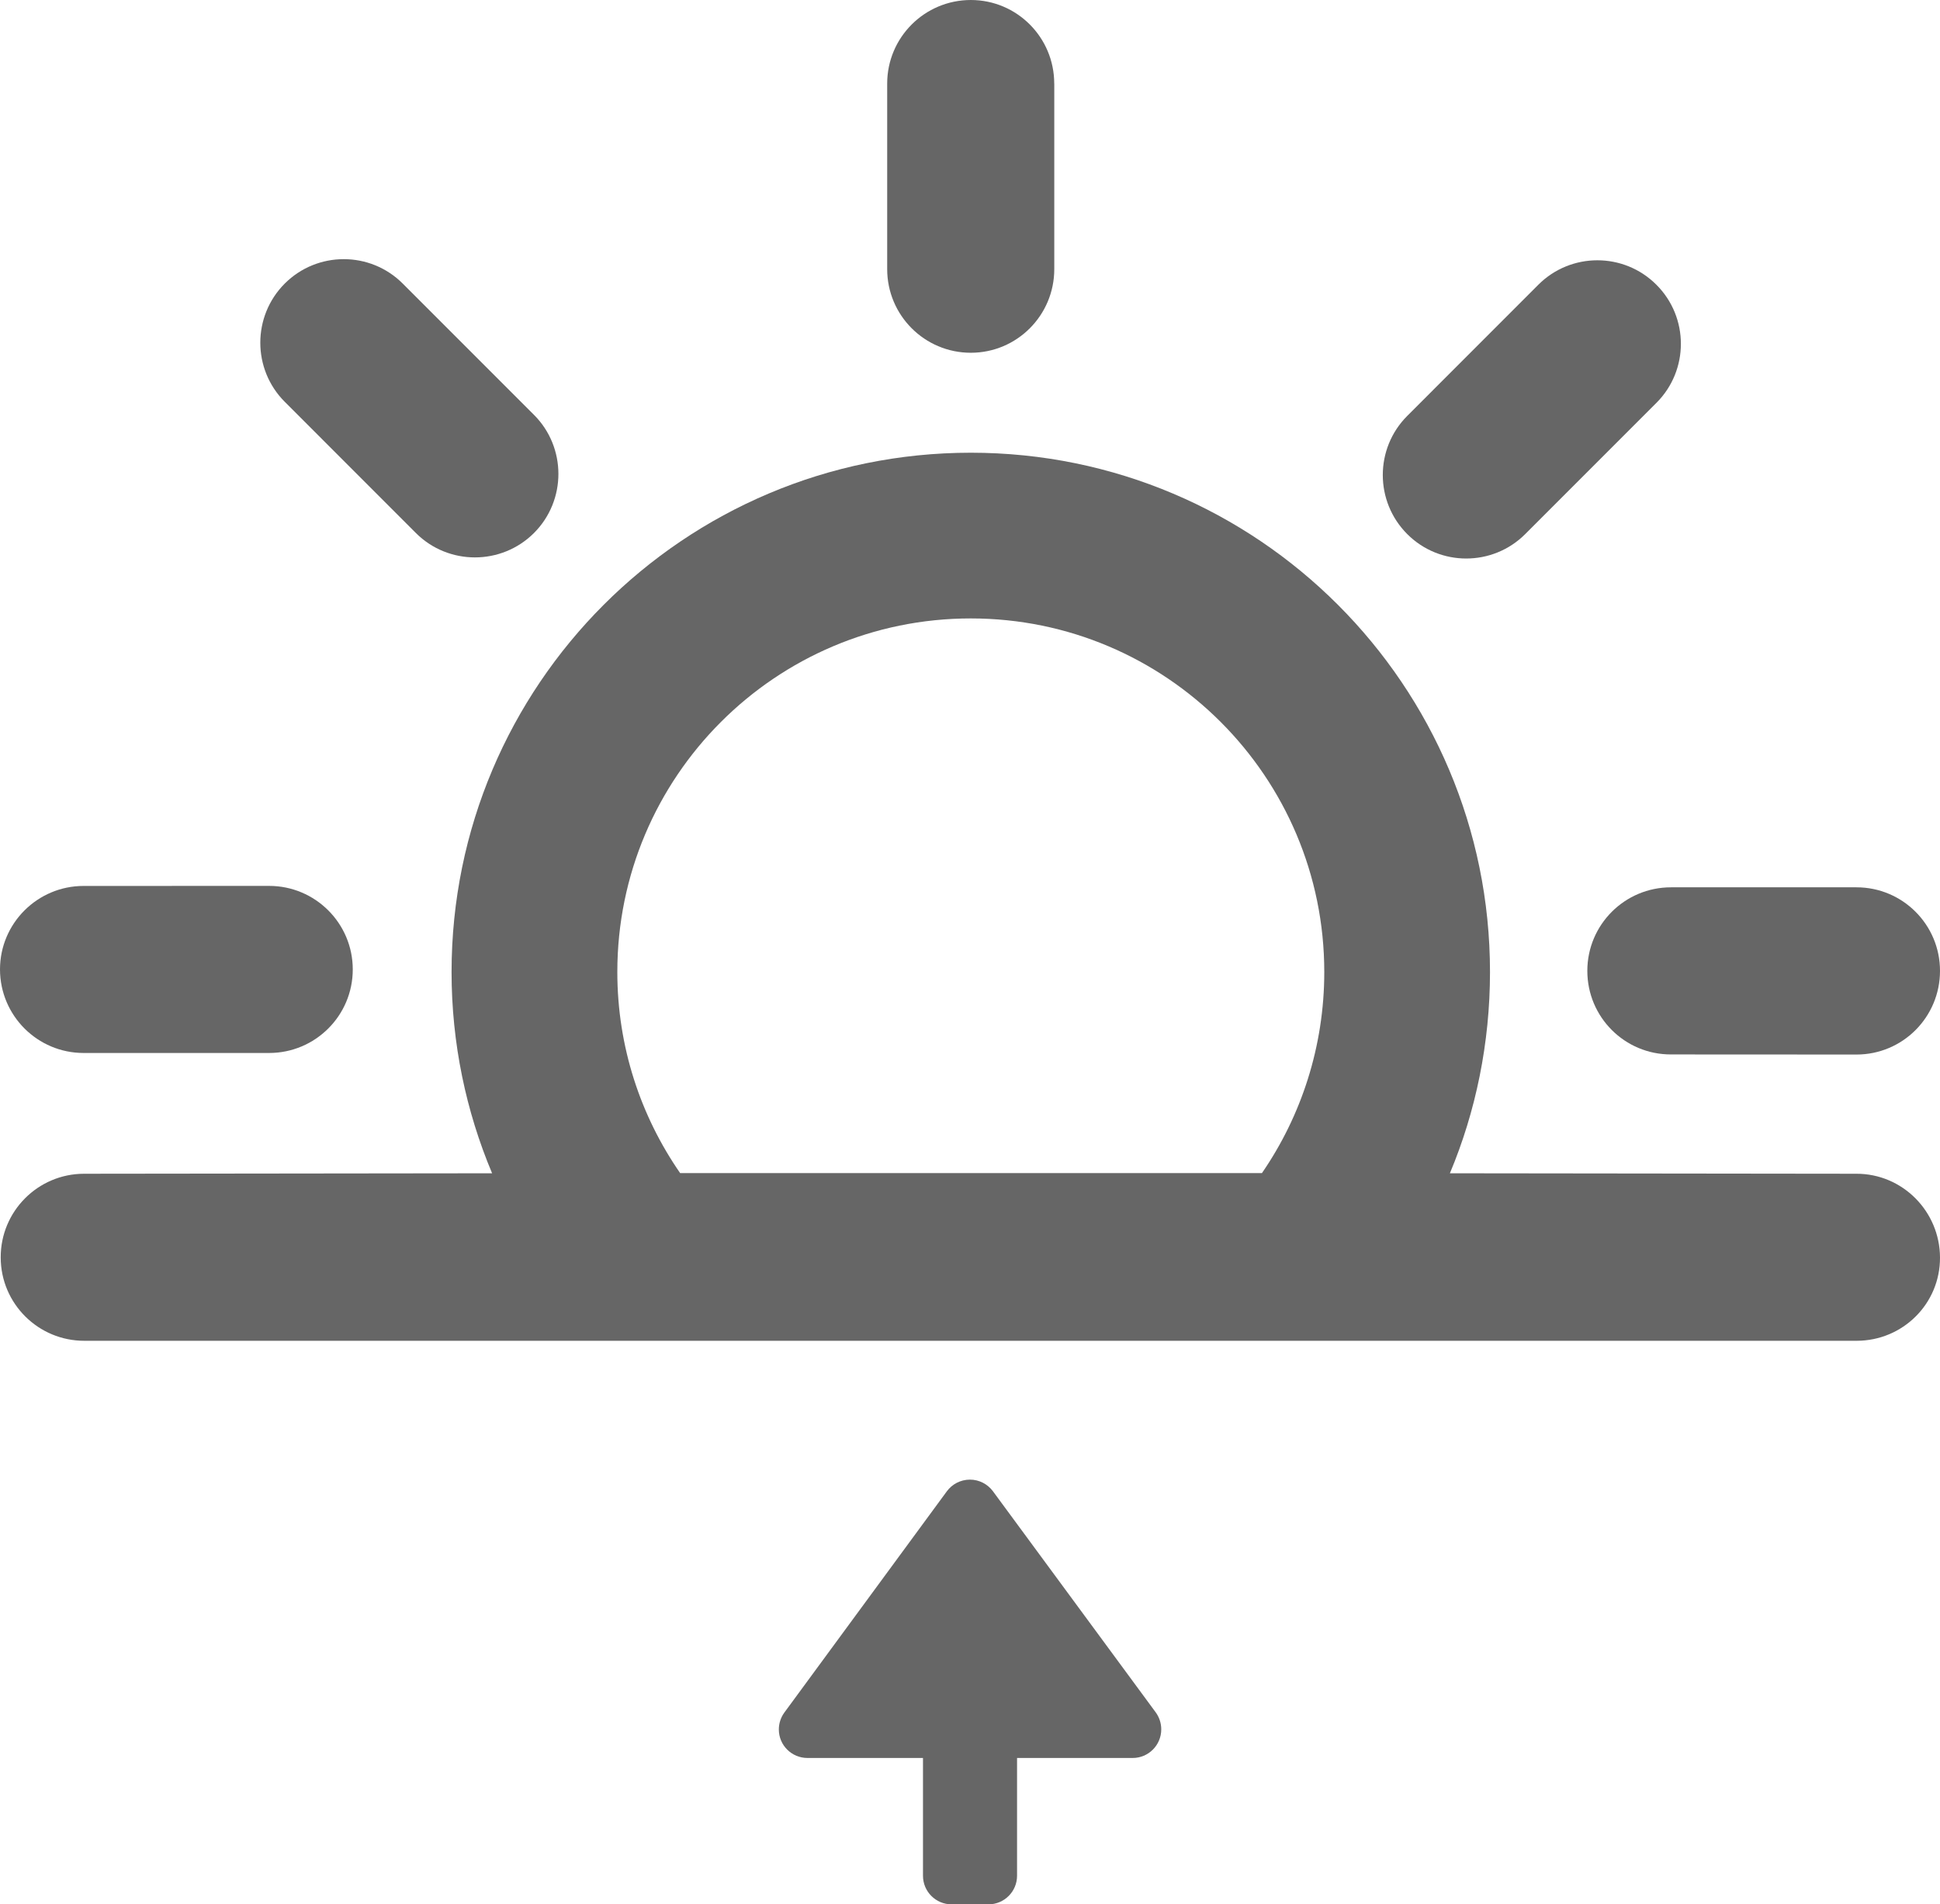 <?xml version="1.0" encoding="iso-8859-1"?>
<!-- Generator: Adobe Illustrator 15.0.0, SVG Export Plug-In . SVG Version: 6.00 Build 0)  -->
<!DOCTYPE svg PUBLIC "-//W3C//DTD SVG 1.1//EN" "http://www.w3.org/Graphics/SVG/1.1/DTD/svg11.dtd">
<svg version="1.1" id="Layer_1" xmlns="http://www.w3.org/2000/svg" xmlns:xlink="http://www.w3.org/1999/xlink" x="0px" y="0px"
	 width="41.02px" height="40.257px" viewBox="0 0 41.02 40.257" style="enable-background:new 0 0 41.02 40.257;"
	 xml:space="preserve">
<g id="_x35_7">
	<g>
		<path style="fill: #666;" d="M22.291,1.767C22.291,0.791,21.502,0,20.527,0c-0.977,0.001-1.768,0.792-1.768,1.767v3.922
			c0,0.976,0.791,1.768,1.768,1.768c0.976,0,1.765-0.792,1.765-1.768V1.767z"/>
		<path style="fill: #666;" d="M8.516,5.995c-0.688-0.689-1.807-0.689-2.496,0c-0.688,0.69-0.688,1.809,0,2.498l2.773,2.774
			c0.688,0.688,1.809,0.688,2.498,0c0.688-0.689,0.688-1.809,0-2.497L8.516,5.995z"/>
		<path style="fill: #666;" d="M1.768,18.728C0.793,18.728,0,19.518,0,20.493c0.002,0.977,0.793,1.766,1.768,1.766H5.69
			c0.976,0,1.769-0.789,1.769-1.766c0-0.976-0.793-1.766-1.769-1.766L1.768,18.728L1.768,18.728z"/>
		<path style="fill: #666;" d="M39.254,22.292c0.977,0,1.766-0.791,1.766-1.769c0-0.975-0.789-1.766-1.766-1.766h-3.922
			c-0.978,0-1.769,0.791-1.769,1.766c0,0.978,0.791,1.769,1.769,1.767L39.254,22.292z"/>
		<path style="fill: #666;" d="M35.023,8.517c0.691-0.689,0.691-1.809,0-2.498c-0.688-0.689-1.807-0.689-2.496,0l-2.772,2.773
			c-0.689,0.689-0.689,1.809,0,2.498c0.688,0.689,1.807,0.689,2.496-0.001L35.023,8.517z"/>
		<path style="fill: #666;" d="M39.26,28.343c0.975-0.002,1.764-0.785,1.76-1.76c-0.004-0.977-0.795-1.775-1.771-1.771
			l-8.592-0.01c0.547-1.303,0.848-2.754,0.848-4.254c0-6.062-4.914-10.978-10.978-10.978c-6.062,0-10.979,4.915-10.979,10.978
			c0,1.508,0.307,2.946,0.857,4.254l-8.63,0.01c-0.975,0.002-1.764,0.796-1.76,1.771c0.002,0.976,0.797,1.763,1.771,1.76H39.26z
			 M20.527,13.073c4.127,0,7.474,3.348,7.474,7.475c0,1.573-0.488,3.045-1.318,4.25H14.381c-0.836-1.207-1.328-2.672-1.328-4.25
			C13.053,16.421,16.4,13.073,20.527,13.073z"/>
	</g>
	<path style="fill: #666;" d="M17.074,37.162h2.442v2.49c0,0.334,0.271,0.604,0.604,0.604H20.9c0.334,0,0.605-0.271,0.605-0.604
		v-2.49h2.445c0.334,0,0.604-0.271,0.604-0.605c0-0.135-0.045-0.262-0.119-0.362l-3.444-4.677c-0.111-0.146-0.287-0.24-0.482-0.24
		c-0.201,0-0.379,0.098-0.488,0.246l-3.438,4.68c-0.072,0.1-0.115,0.223-0.115,0.354C16.467,36.891,16.738,37.162,17.074,37.162z"/>
</g>
</svg>
